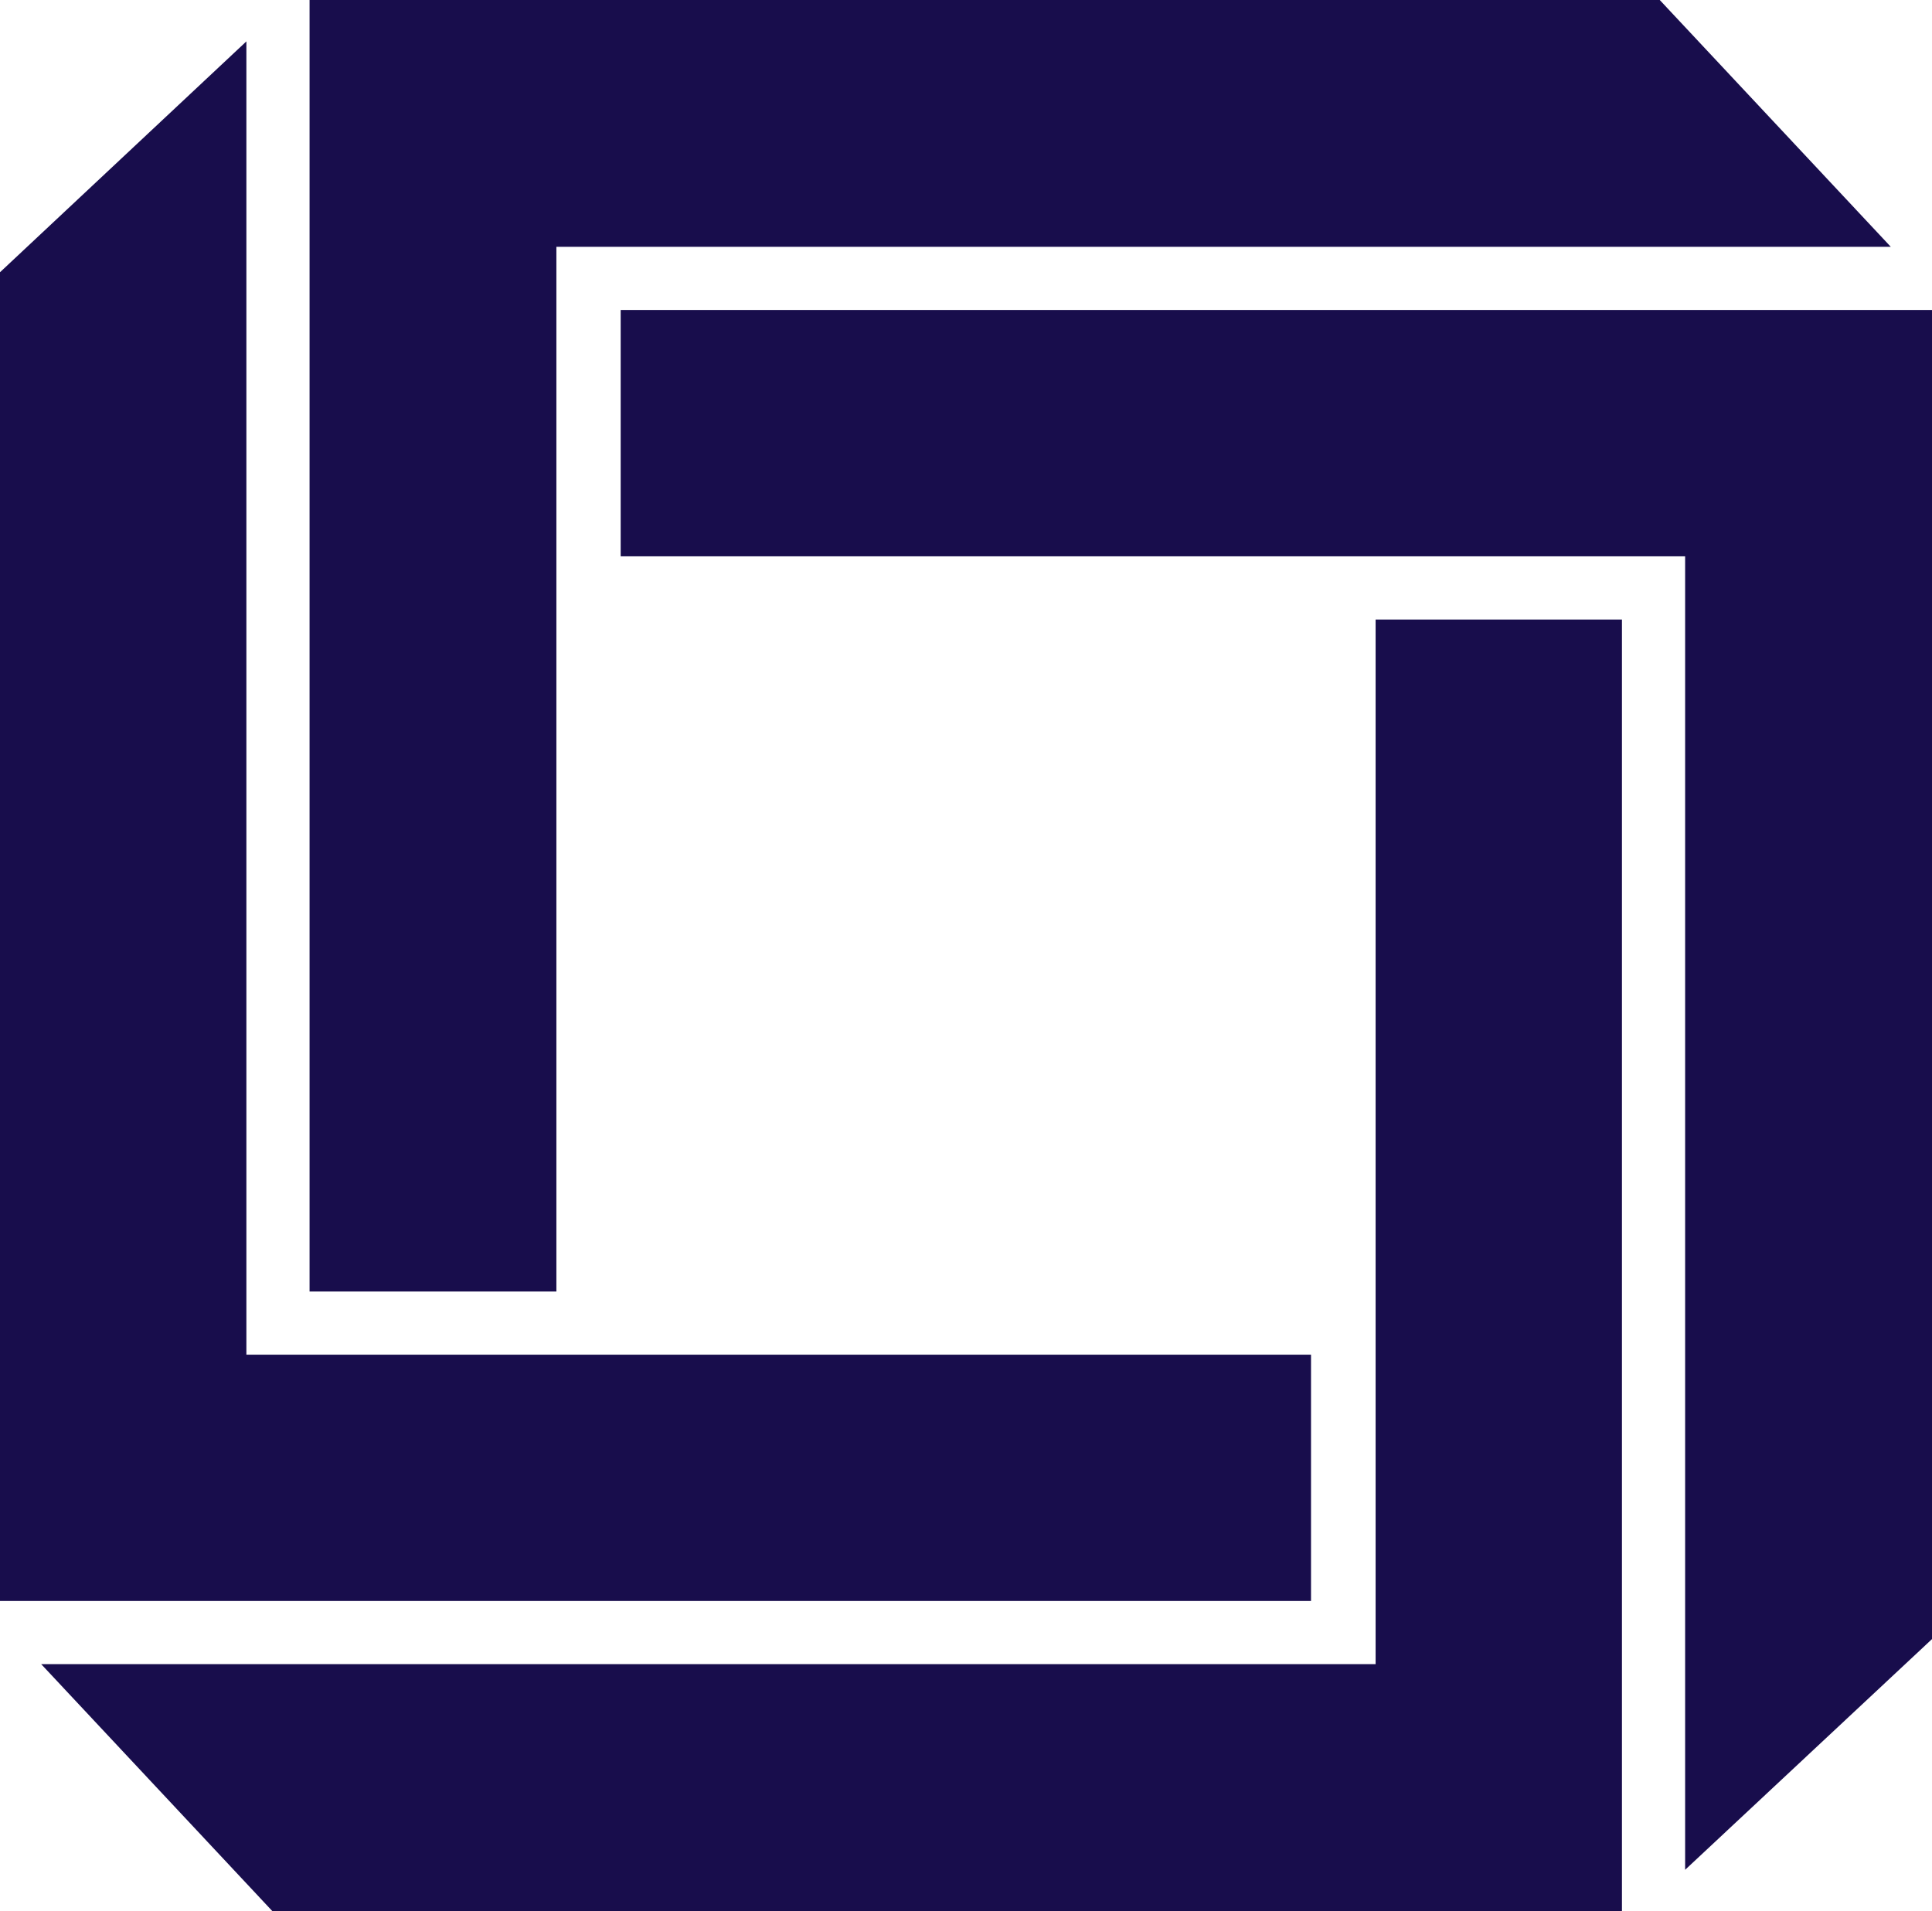 <?xml version="1.0" encoding="utf-8"?>
<!-- Generator: Adobe Illustrator 26.0.1, SVG Export Plug-In . SVG Version: 6.00 Build 0)  -->
<svg version="1.1" id="Layer_1" xmlns="http://www.w3.org/2000/svg" xmlns:xlink="http://www.w3.org/1999/xlink" x="0px" y="0px"
	 viewBox="0 0 434.57 429.88" style="enable-background:new 0 0 434.57 429.88;" xml:space="preserve">
<style type="text/css">
	.st0{fill:#180D4C;}
	.st1{fill:#B395F5;}
	.st2{fill:#8769EB;}
	.st3{fill:#FFFFFF;}
</style>
<g>
	<g>
		<polygon class="st0" points="364.83,139.36 364.83,429.88 61.24,429.88 9.27,374.35 309.42,374.35 309.42,139.36 		"/>
	</g>
	<g>
		<polygon class="st0" points="434.57,69.73 434.57,368.71 379.04,420.61 379.04,125.15 139.61,125.15 139.61,69.73 		"/>
	</g>
	<g>
		<polygon class="st0" points="425.3,55.52 125.15,55.52 125.15,290.52 69.63,290.52 69.63,0 373.33,0 		"/>
	</g>
	<g>
		<polygon class="st0" points="294.89,304.73 294.89,360.14 0,360.14 0,61.24 55.42,9.31 55.42,304.73 		"/>
	</g>
</g>
</svg>
